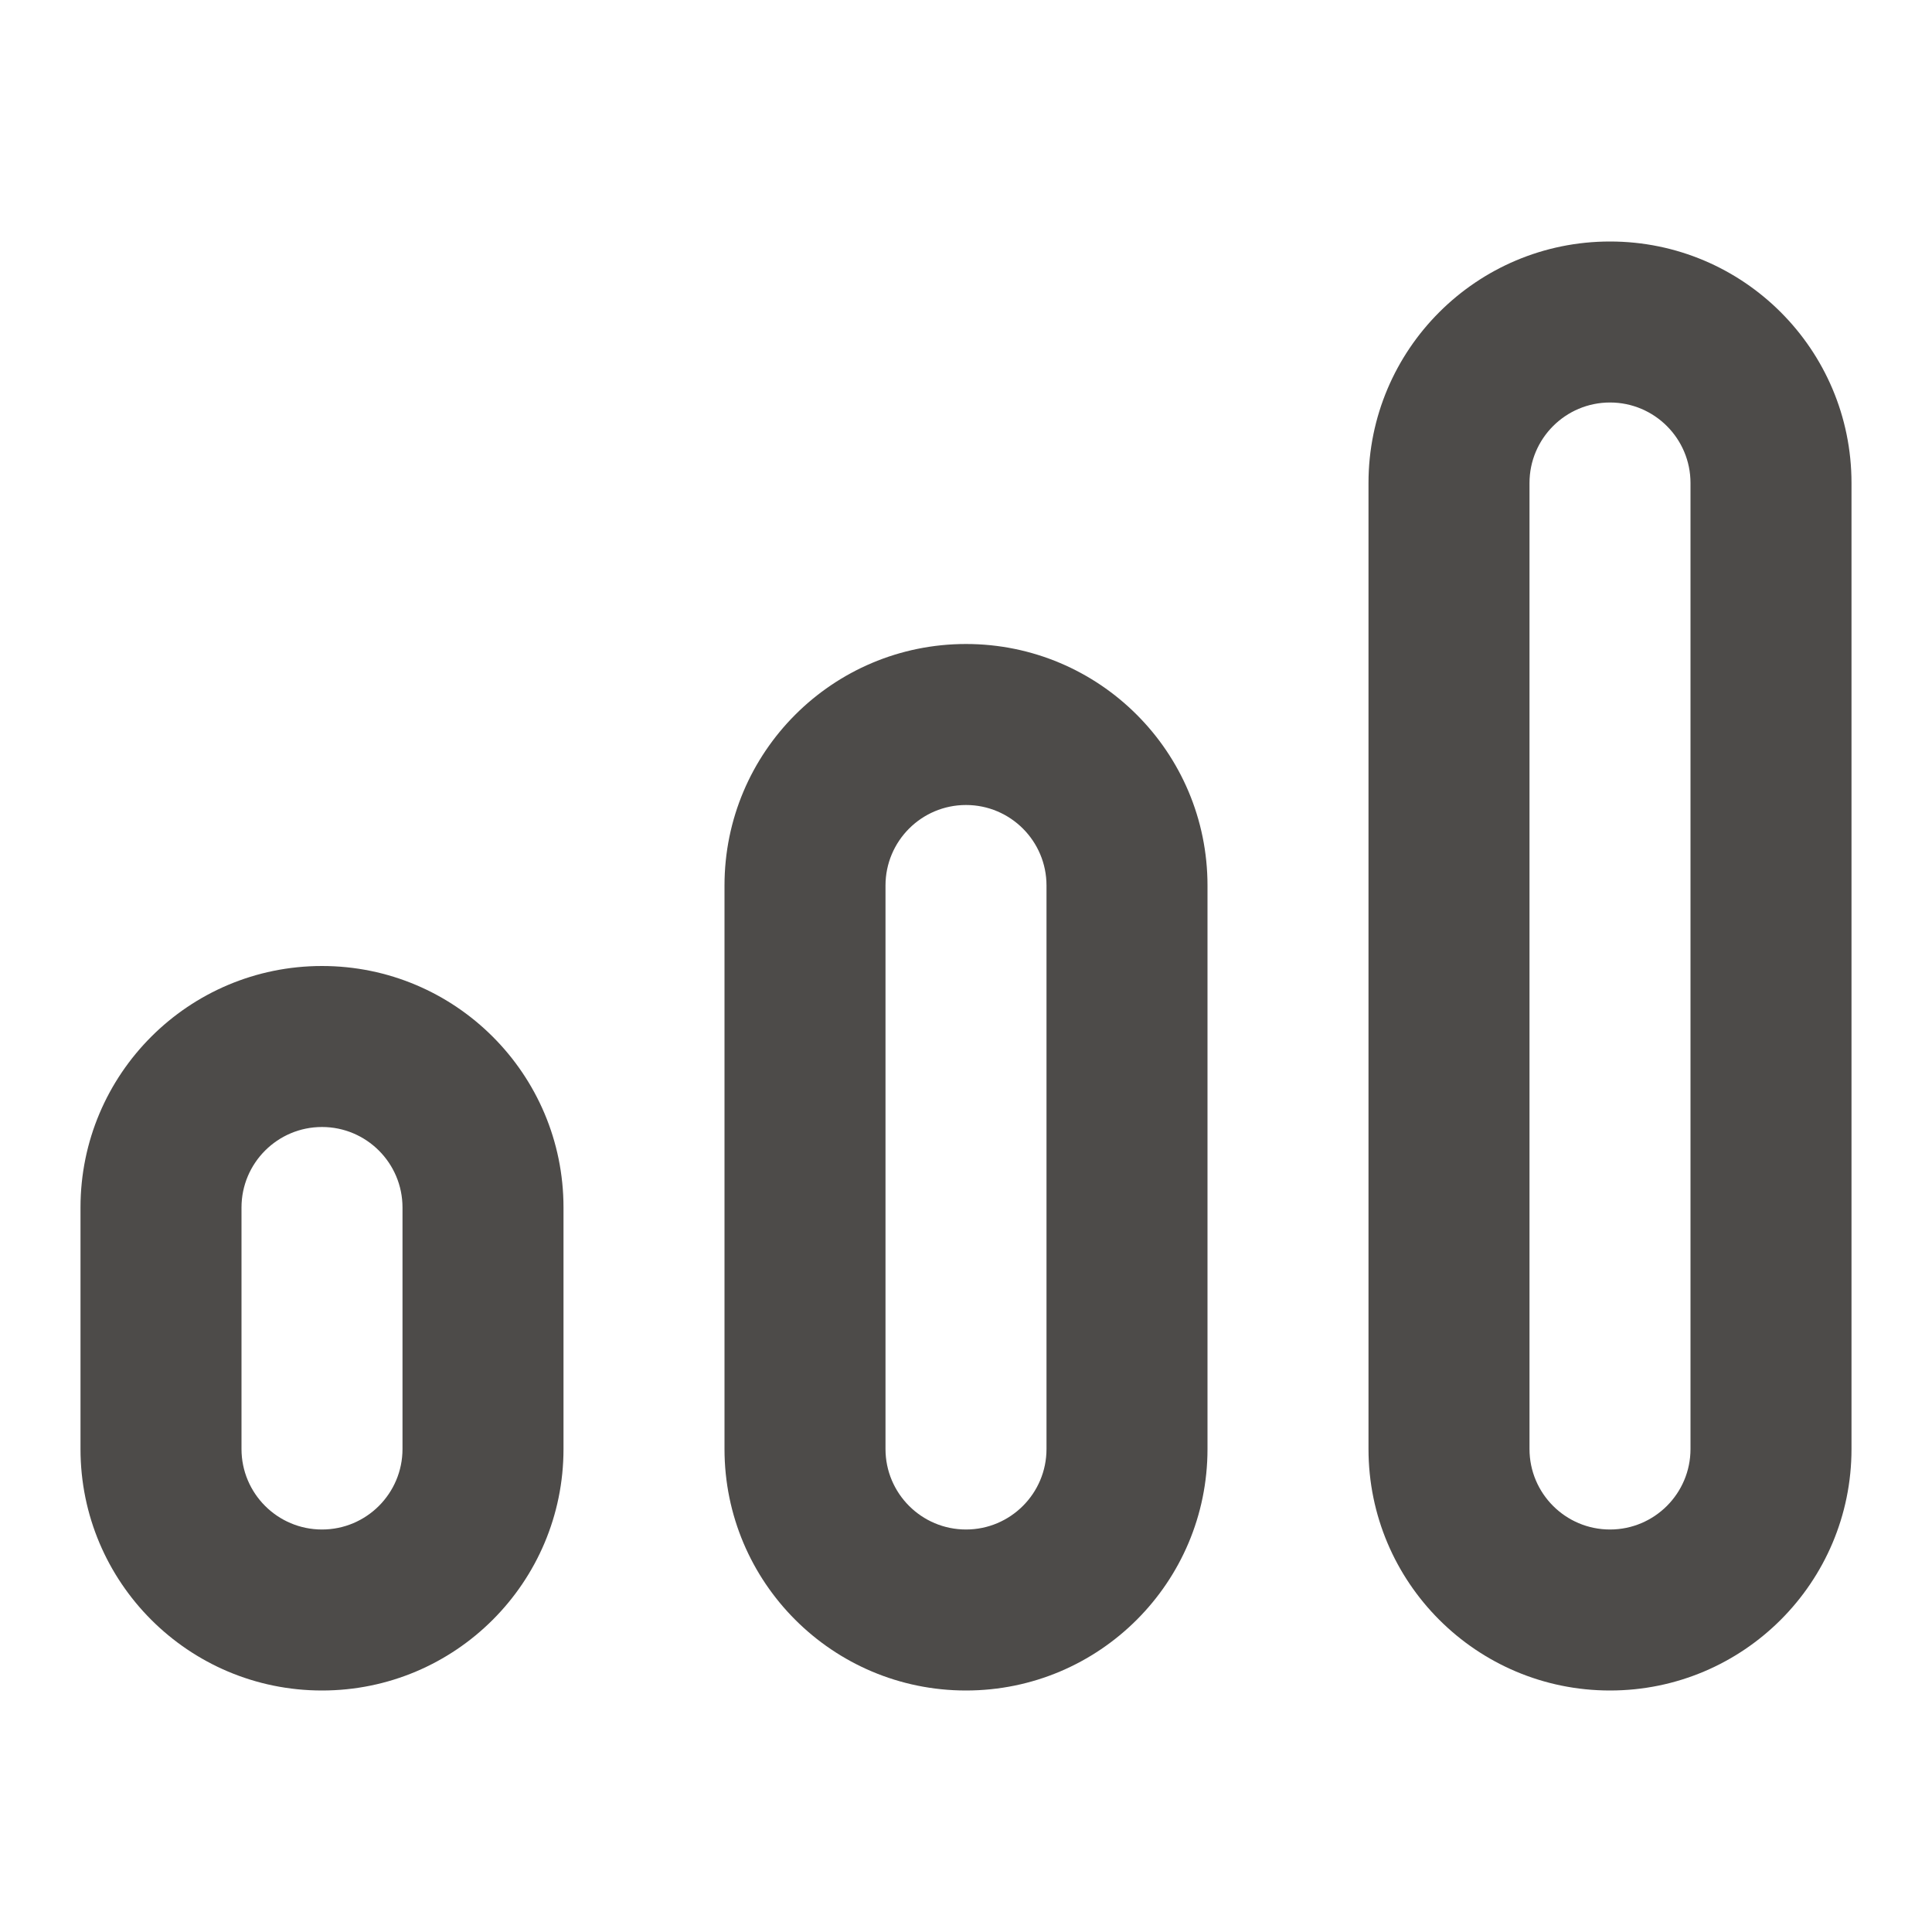 <svg width="24" height="24" viewBox="0 0 24 24" fill="none" xmlns="http://www.w3.org/2000/svg">
<path fill-rule="evenodd" clip-rule="evenodd" d="M21 18V6C21 5.448 20.552 5 20 5C19.448 5 19 5.448 19 6V18C19 18.552 19.448 19 20 19C20.552 19 21 18.552 21 18ZM20 3C18.343 3 17 4.343 17 6V18C17 19.657 18.343 21 20 21C21.657 21 23 19.657 23 18V6C23 4.343 21.657 3 20 3Z" fill="#4D4B49"/>
<path fill-rule="evenodd" clip-rule="evenodd" d="M13 18V11C13 10.448 12.552 10 12 10C11.448 10 11 10.448 11 11V18C11 18.552 11.448 19 12 19C12.552 19 13 18.552 13 18ZM12 8C10.343 8 9 9.343 9 11V18C9 19.657 10.343 21 12 21C13.657 21 15 19.657 15 18V11C15 9.343 13.657 8 12 8Z" fill="#4D4B49"/>
<path fill-rule="evenodd" clip-rule="evenodd" d="M5 18V15C5 14.448 4.552 14 4 14C3.448 14 3 14.448 3 15V18C3 18.552 3.448 19 4 19C4.552 19 5 18.552 5 18ZM4 12C2.343 12 1 13.343 1 15V18C1 19.657 2.343 21 4 21C5.657 21 7 19.657 7 18V15C7 13.343 5.657 12 4 12Z" fill="#4D4B49"/>
</svg>
